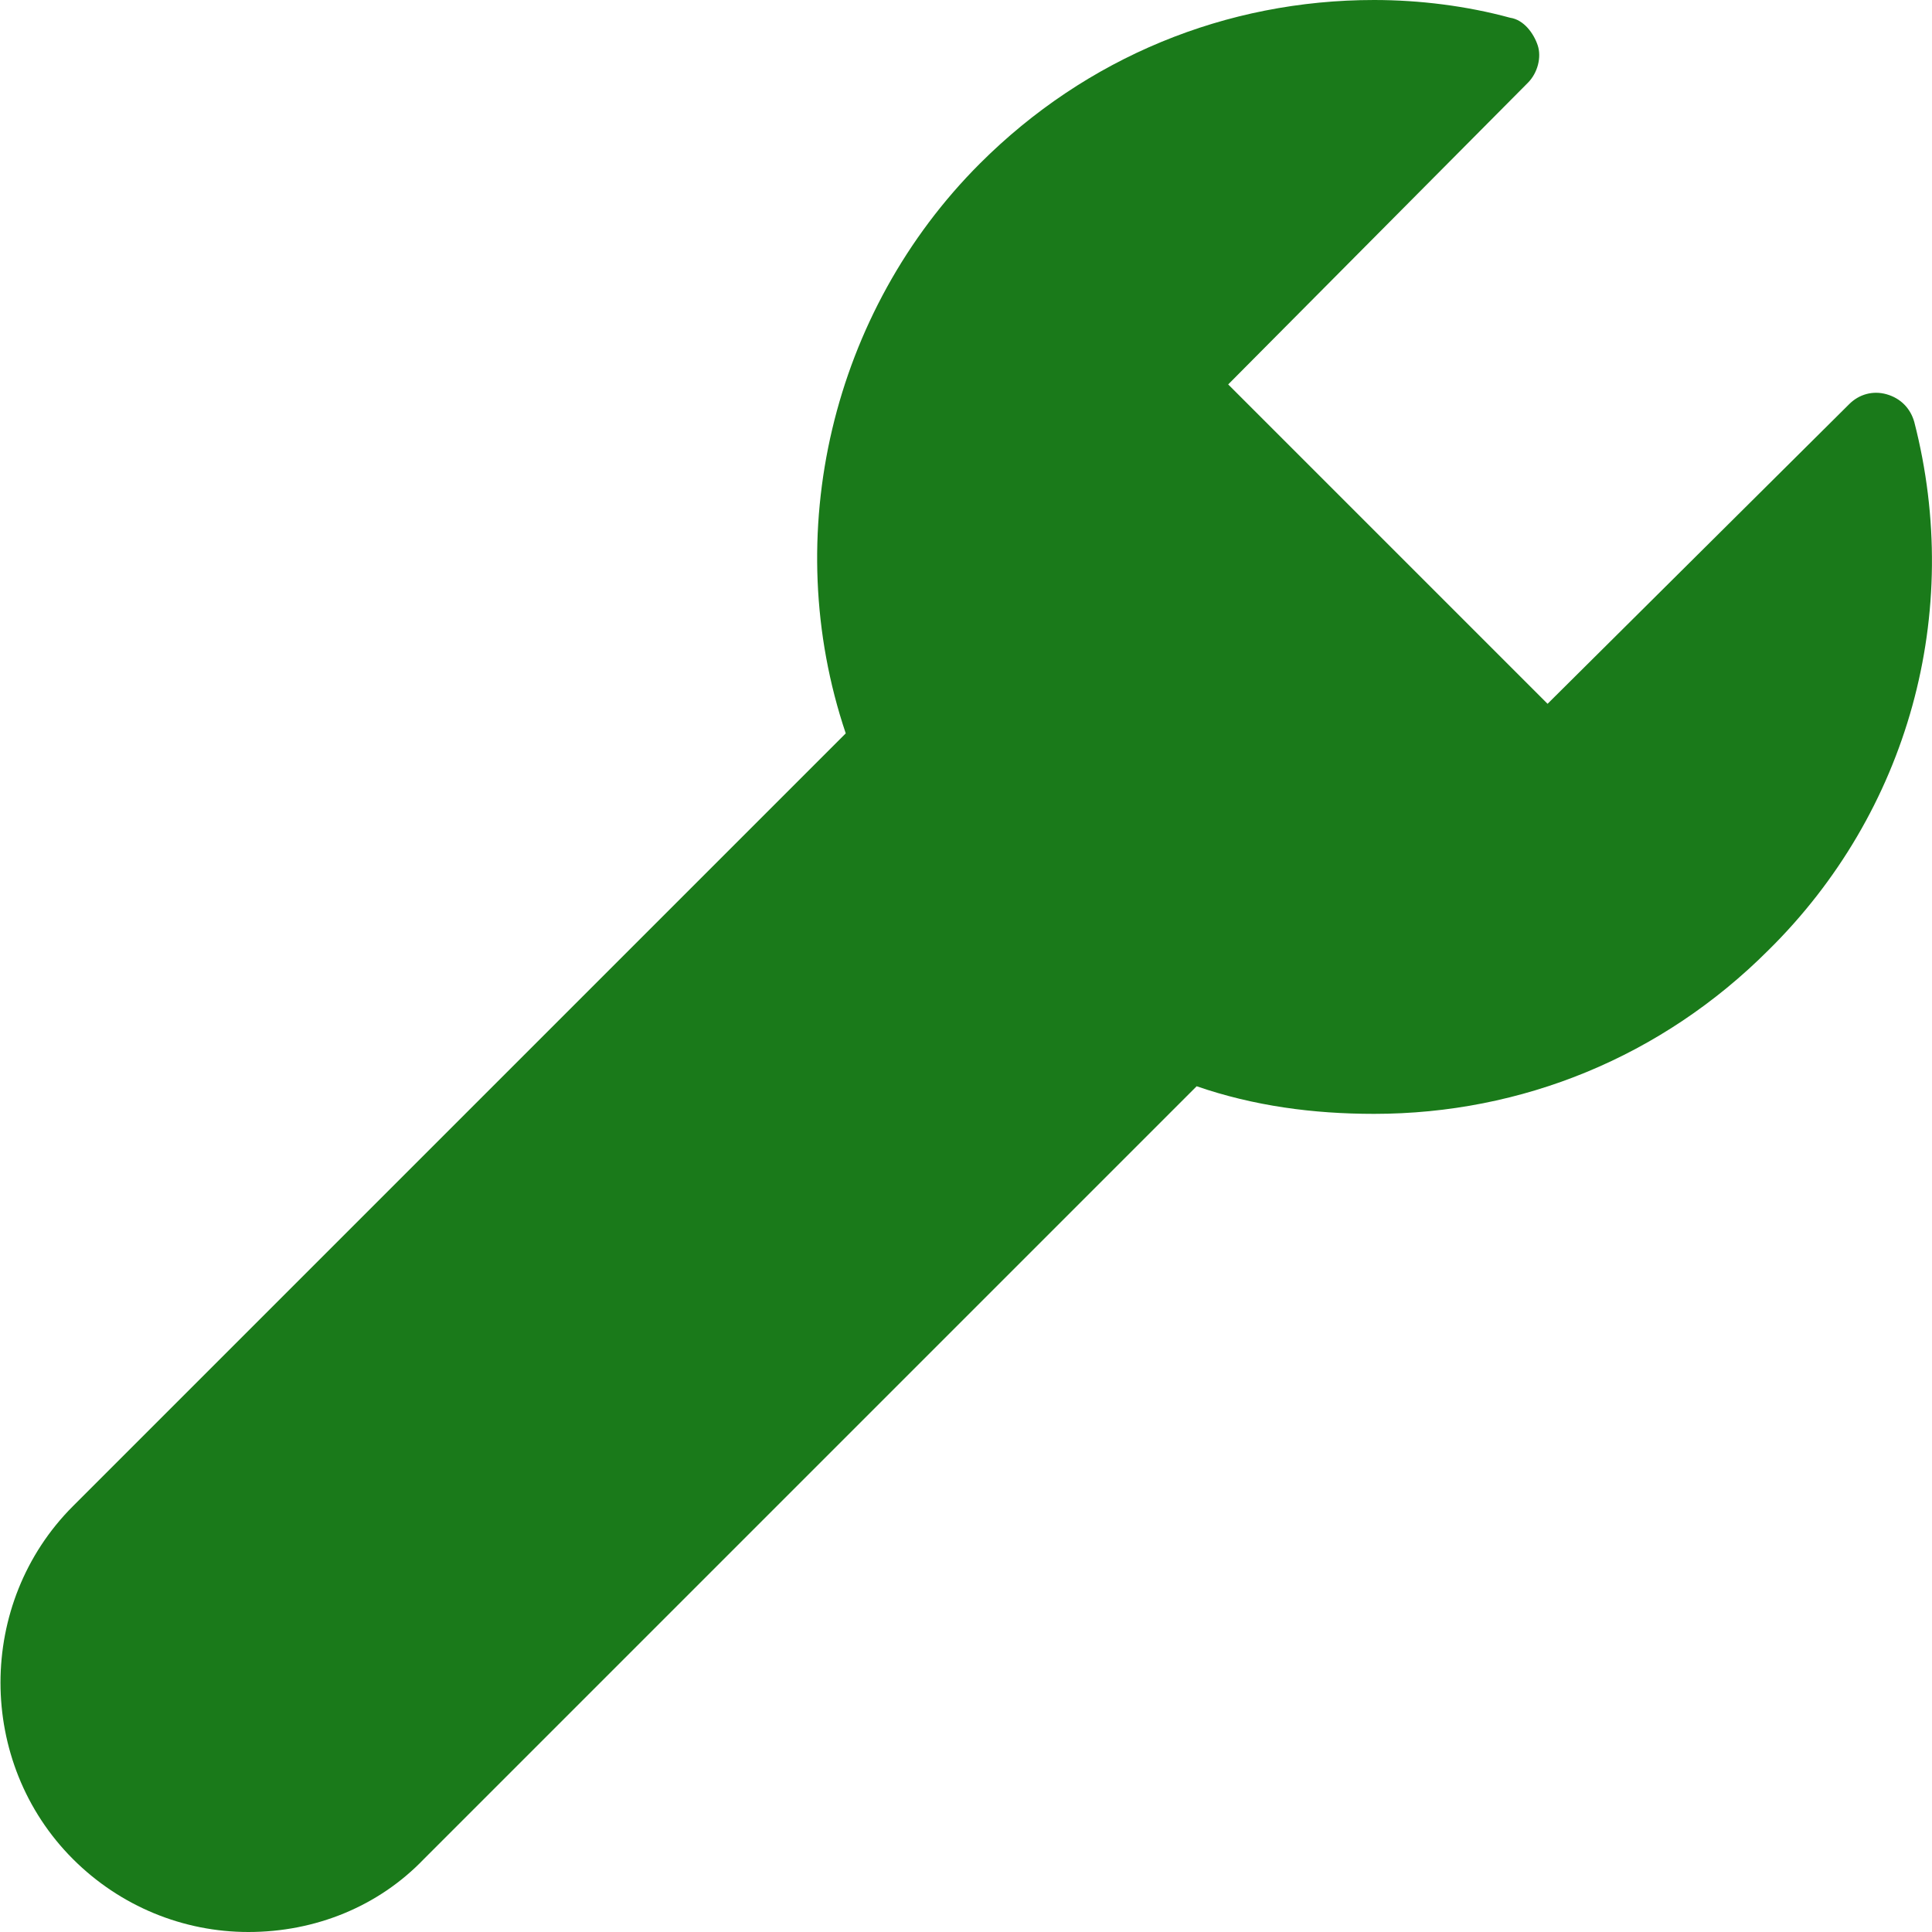 <?xml version="1.0" encoding="utf-8"?>
<!-- Generator: Adobe Illustrator 24.1.1, SVG Export Plug-In . SVG Version: 6.00 Build 0)  -->
<svg version="1.1" id="Capa_1" xmlns="http://www.w3.org/2000/svg" xmlns:xlink="http://www.w3.org/1999/xlink" x="0px" y="0px"
	 viewBox="0 0 98 98" style="enable-background:new 0 0 98 98;" xml:space="preserve">
<style type="text/css">
	.st0{fill:#1A7A1A;}
</style>
<g>
	<path class="st0" d="M97.1,21.4c-0.2-0.7-0.7-1.2-1.4-1.4c-0.7-0.2-1.4,0-1.9,0.5L78.5,35.7L62.3,19.5L77.5,4.2
		c0.5-0.5,0.7-1.3,0.5-1.9S77.3,1,76.6,0.9C74.4,0.3,72,0,69.7,0c-7.5,0-14.6,2.9-20,8.3c-7.5,7.5-10.2,18.8-6.8,28.9L3.7,76.4
		c-4.9,4.9-4.9,13,0,17.9c2.4,2.4,5.6,3.7,8.9,3.7c3.4,0,6.6-1.3,8.9-3.7l39.2-39.2l0,0c2.9,1,5.9,1.4,9,1.4c7.5,0,14.6-2.9,20-8.3
		C96.8,41.2,99.6,31.1,97.1,21.4z"/>
</g>
</svg>
